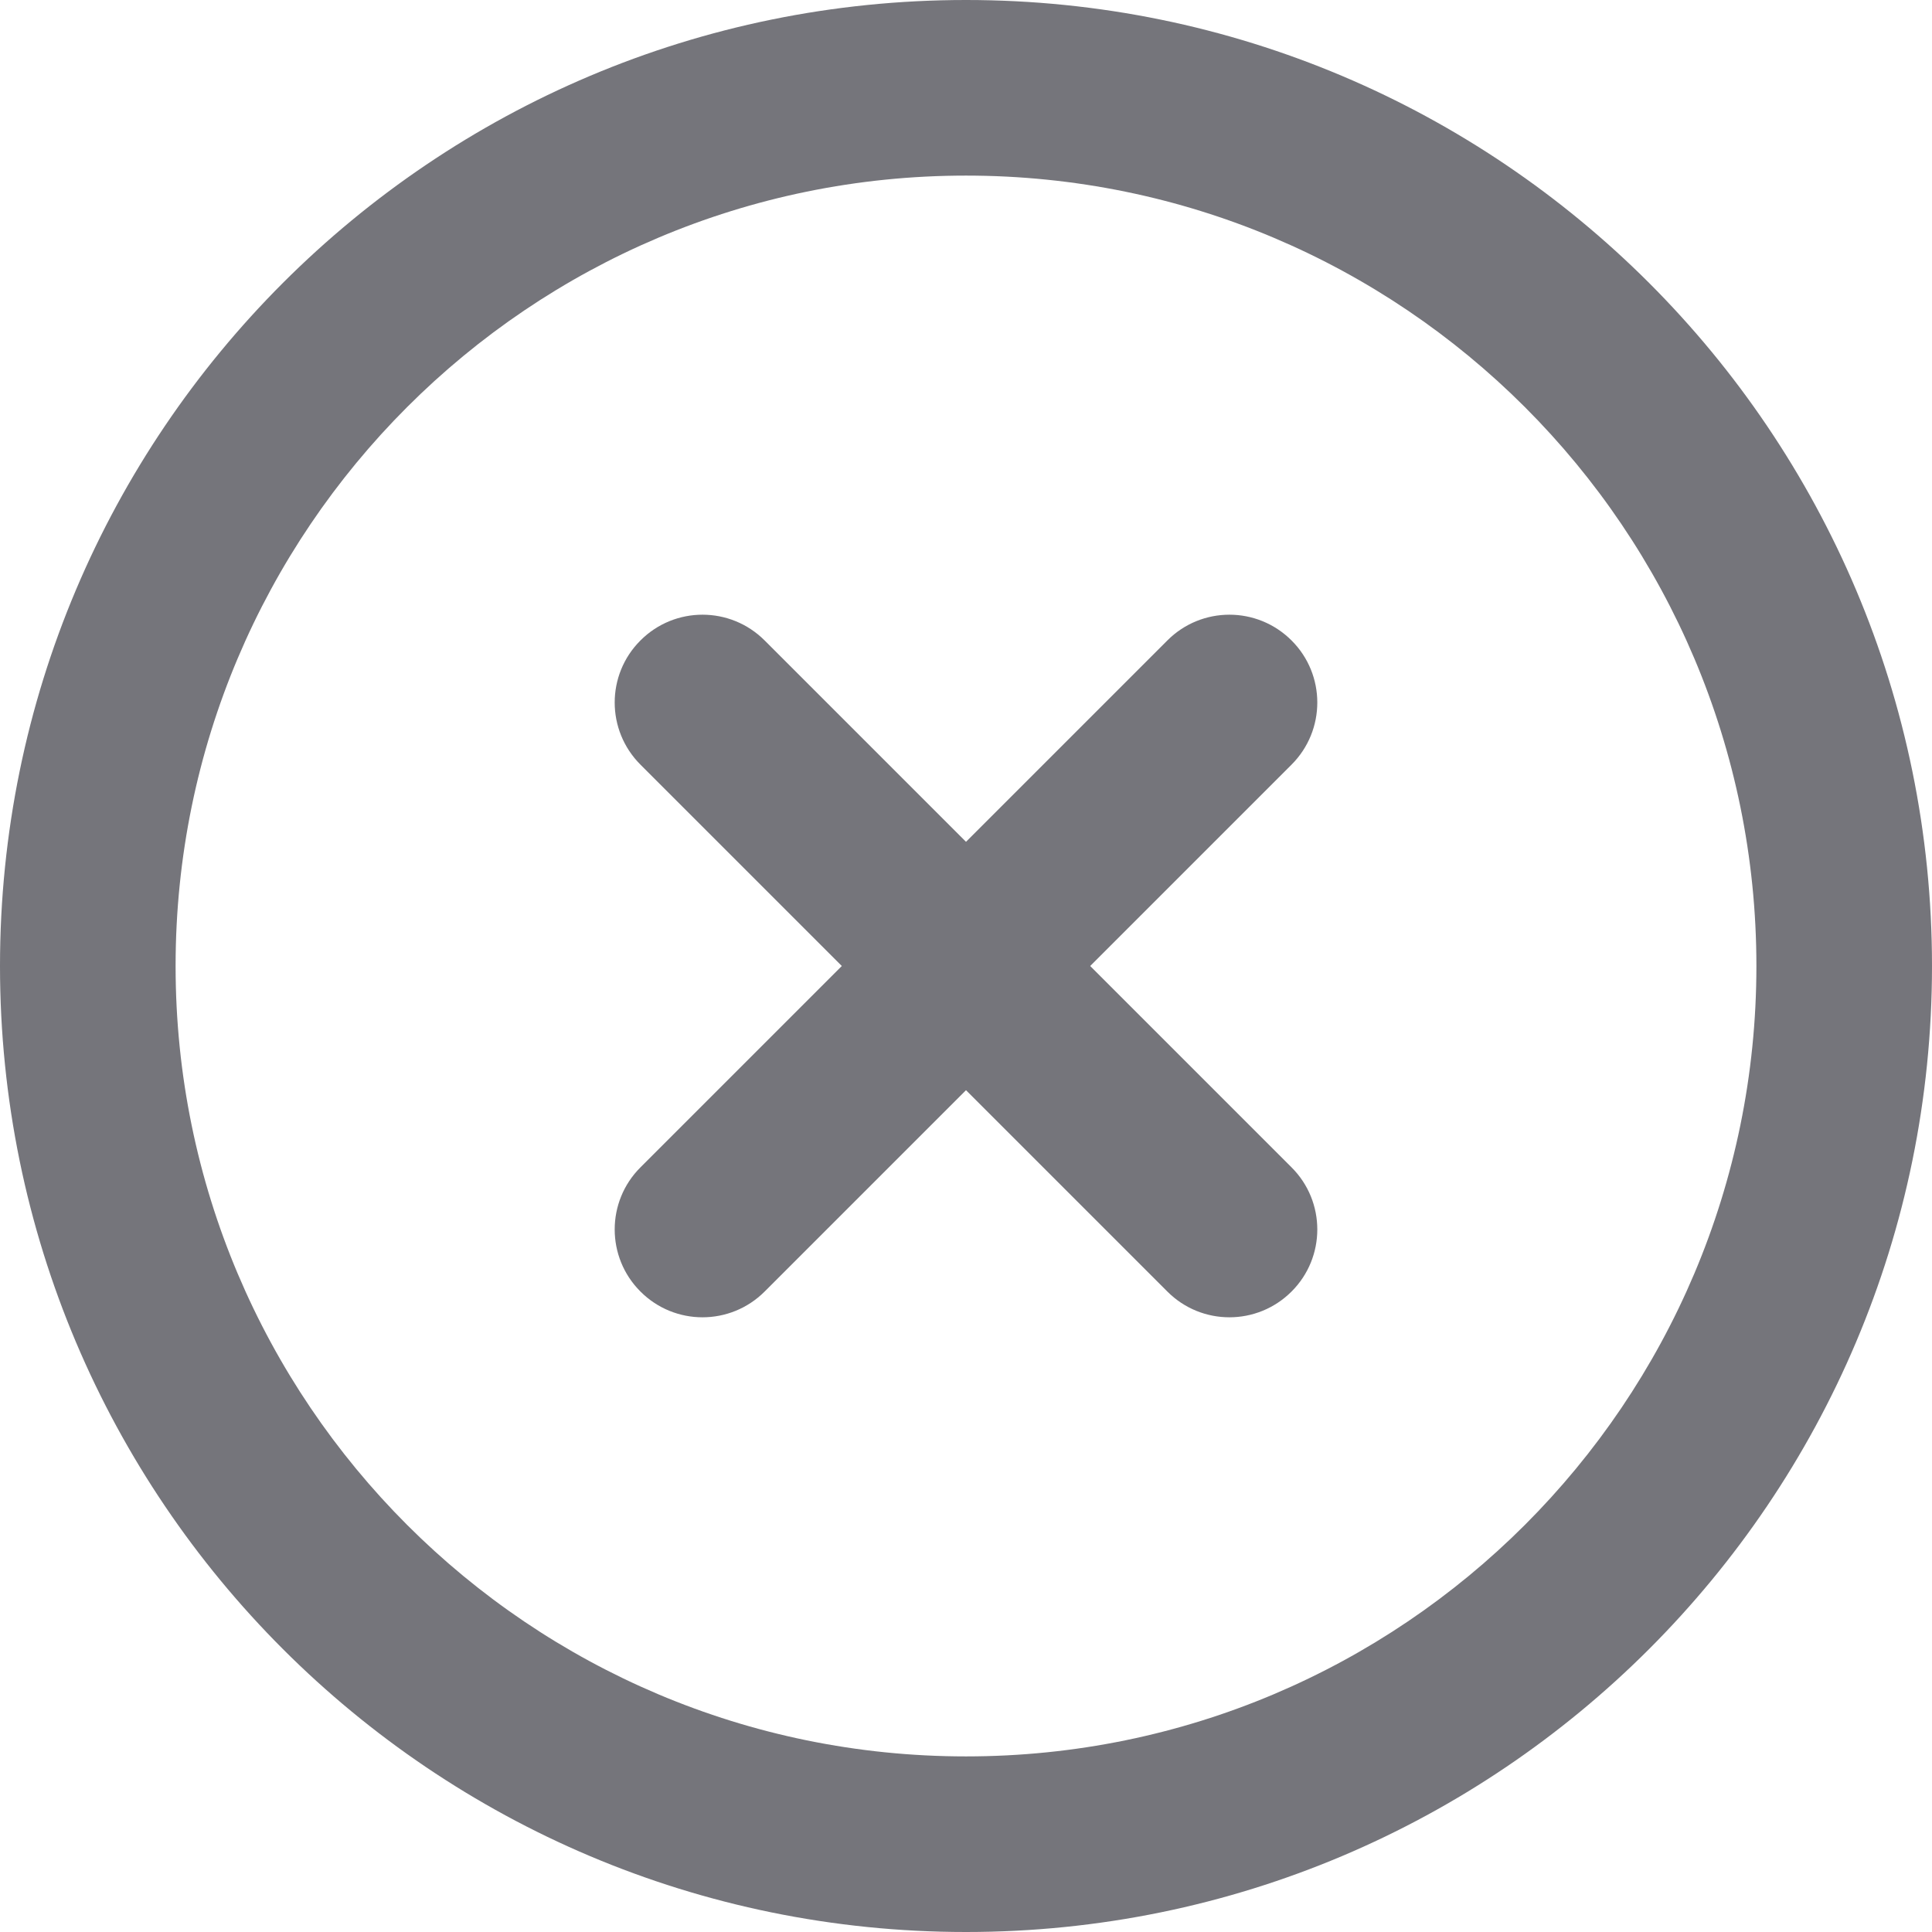 <svg width="18" height="18" viewBox="0 0 18 18" fill="none" xmlns="http://www.w3.org/2000/svg">
<path fill-rule="evenodd" clip-rule="evenodd" d="M9 1.636C4.933 1.636 1.636 4.933 1.636 9C1.636 13.067 4.933 16.364 9 16.364C13.067 16.364 16.364 13.067 16.364 9C16.364 4.933 13.067 1.636 9 1.636ZM0 9C0 4.029 4.029 0 9 0C13.971 0 18 4.029 18 9C18 13.971 13.971 18 9 18C4.029 18 0 13.971 0 9ZM5.967 5.967C6.286 5.647 6.804 5.647 7.124 5.967L9 7.843L10.876 5.967C11.195 5.647 11.713 5.647 12.033 5.967C12.353 6.286 12.353 6.804 12.033 7.124L10.157 9L12.033 10.876C12.353 11.195 12.353 11.714 12.033 12.033C11.713 12.353 11.195 12.353 10.876 12.033L9 10.157L7.124 12.033C6.804 12.353 6.286 12.353 5.967 12.033C5.647 11.714 5.647 11.195 5.967 10.876L7.843 9L5.967 7.124C5.647 6.804 5.647 6.286 5.967 5.967Z" fill="#75757B"/>
</svg>
